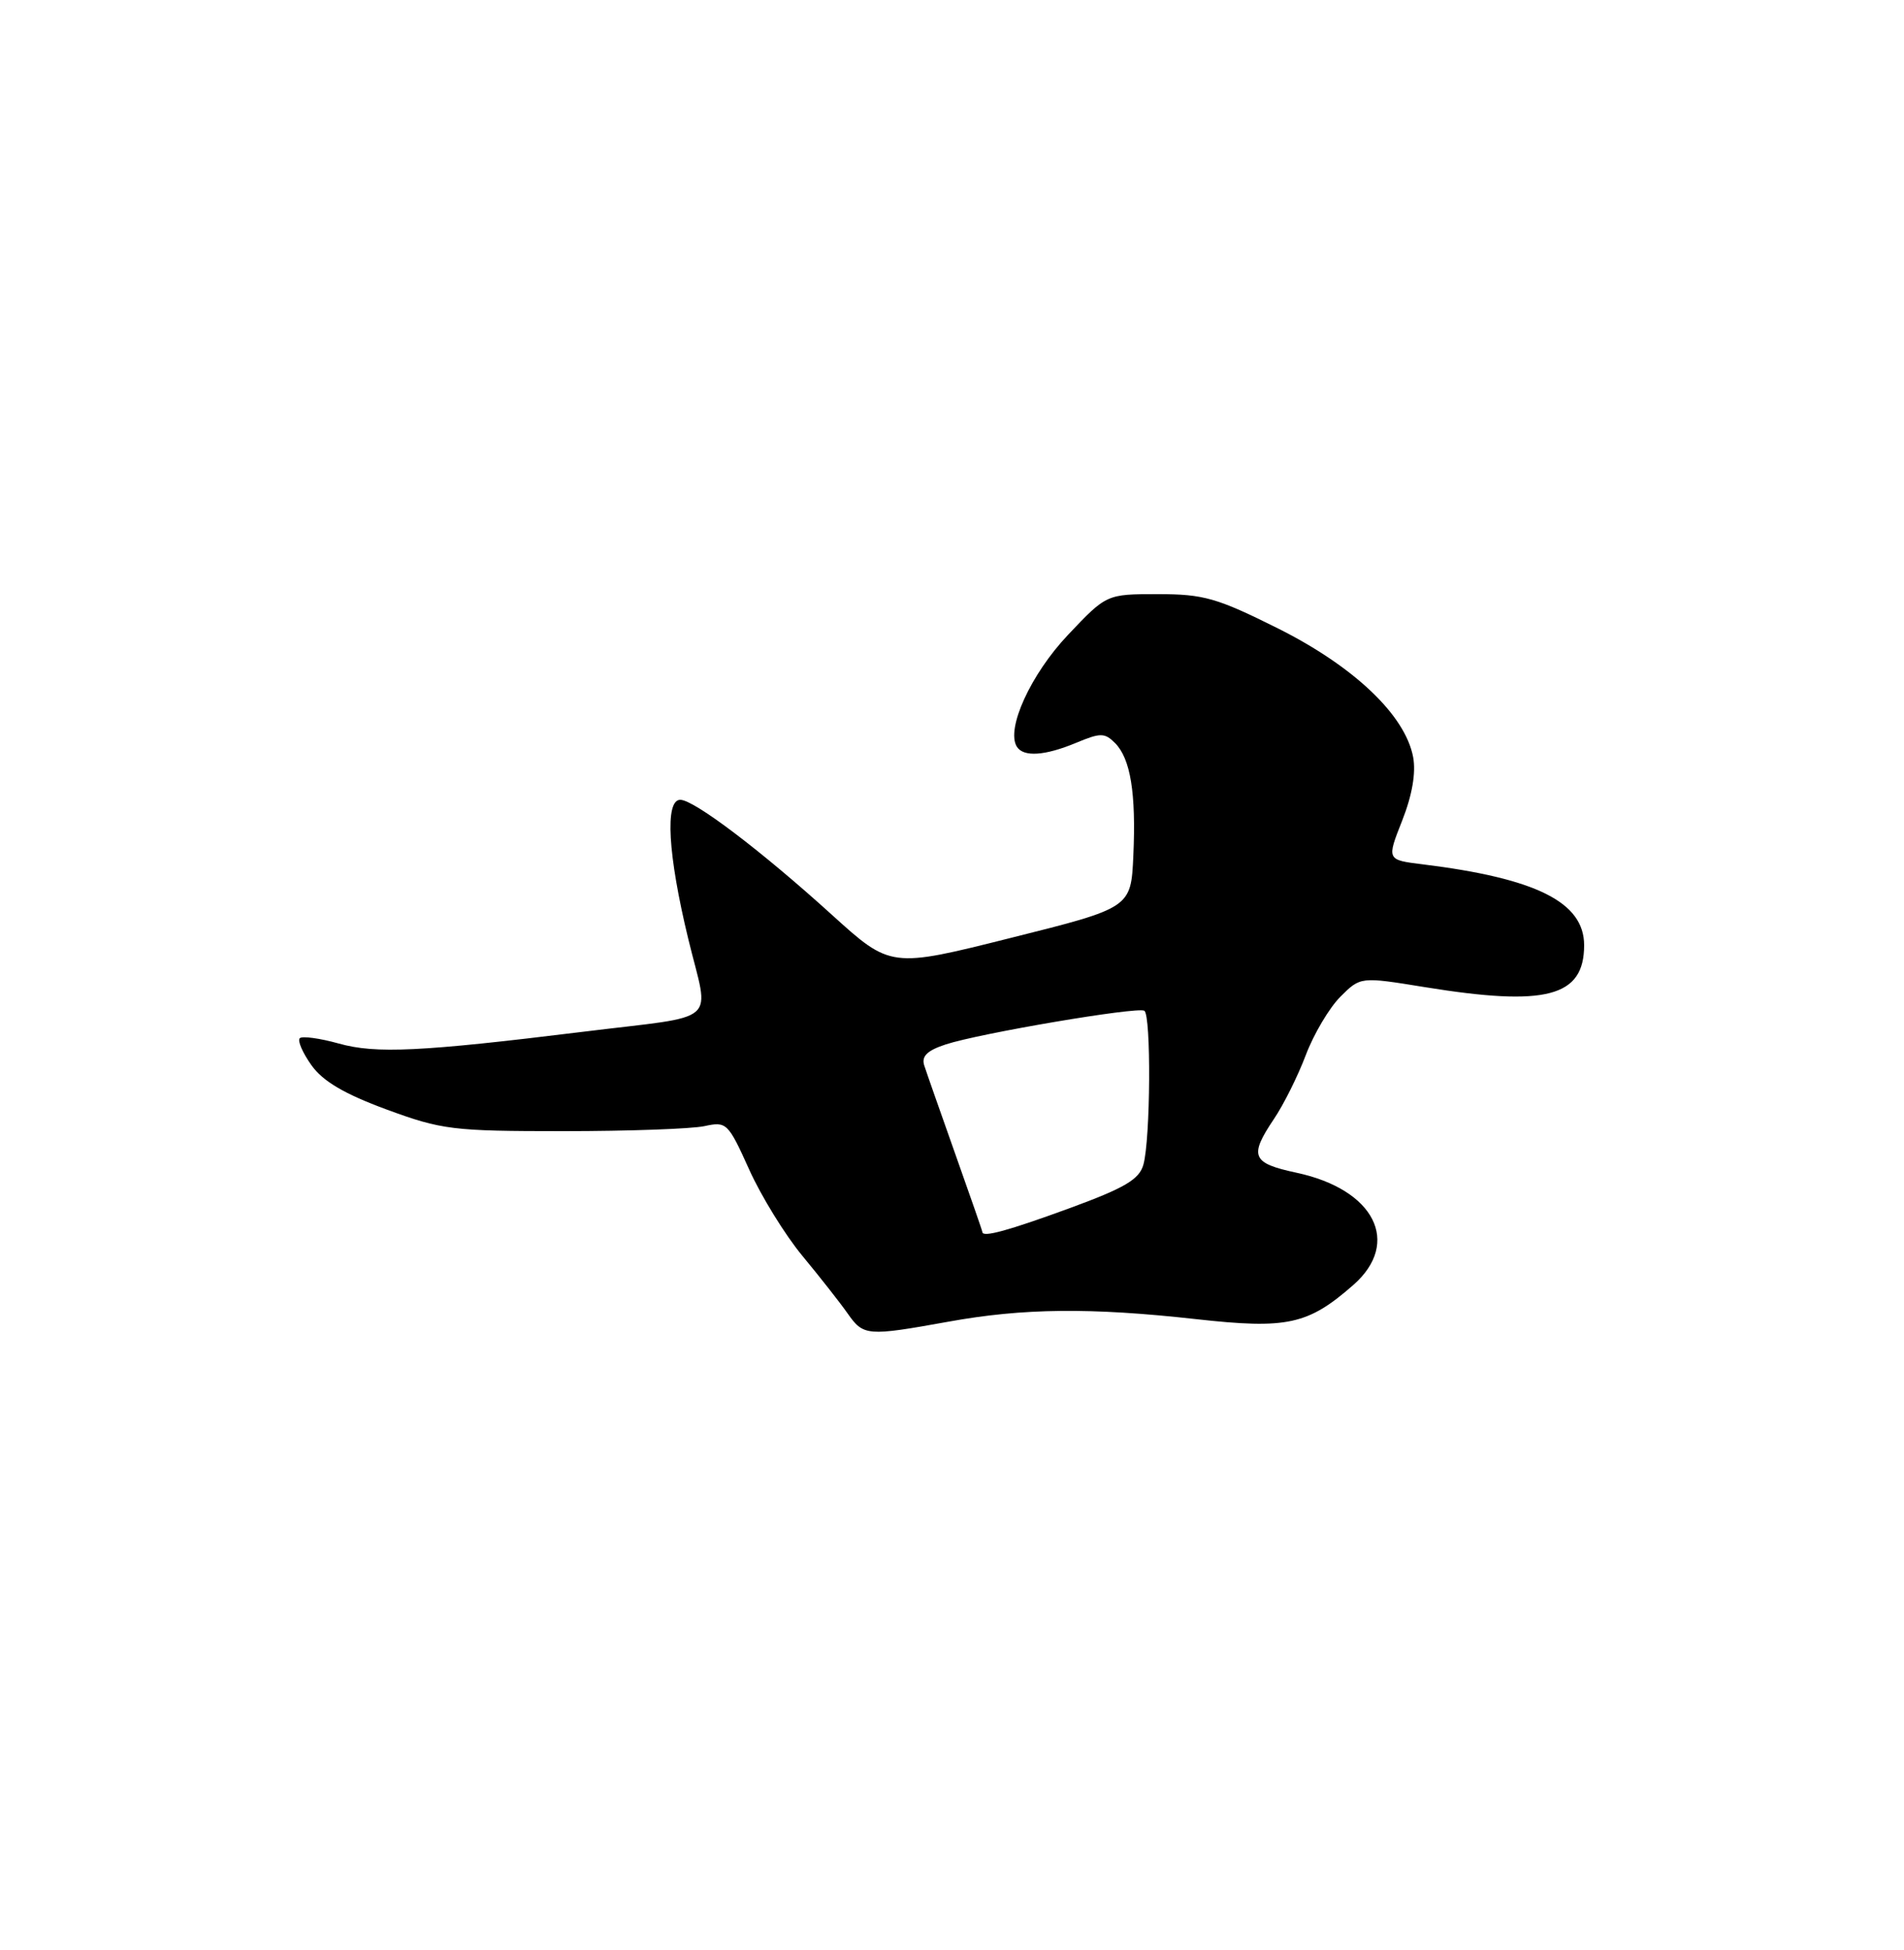 <?xml version="1.0" encoding="UTF-8" standalone="no"?>
<!DOCTYPE svg PUBLIC "-//W3C//DTD SVG 1.1//EN" "http://www.w3.org/Graphics/SVG/1.1/DTD/svg11.dtd" >
<svg xmlns="http://www.w3.org/2000/svg" xmlns:xlink="http://www.w3.org/1999/xlink" version="1.1" viewBox="0 0 250 256">
 <g >
 <path fill="currentColor"
d=" M 124.50 173.52 C 134.36 171.73 143.21 171.64 157.05 173.18 C 169.02 174.51 171.74 173.92 177.70 168.69 C 184.02 163.14 180.48 156.15 170.24 153.96 C 164.35 152.70 163.98 151.80 167.28 146.89 C 168.54 145.03 170.42 141.25 171.46 138.50 C 172.50 135.75 174.54 132.31 175.99 130.86 C 178.63 128.22 178.63 128.22 187.06 129.59 C 203.03 132.18 208.00 130.88 208.00 124.09 C 208.00 118.45 201.73 115.31 186.79 113.47 C 182.07 112.89 182.07 112.89 184.11 107.73 C 185.43 104.38 185.93 101.45 185.55 99.40 C 184.52 93.90 177.81 87.52 167.84 82.52 C 159.79 78.50 158.05 78.00 152.04 78.00 C 145.29 78.00 145.29 78.00 140.22 83.36 C 135.34 88.52 132.07 95.68 133.51 98.02 C 134.38 99.42 137.20 99.23 141.32 97.51 C 144.49 96.19 145.05 96.19 146.40 97.54 C 148.44 99.59 149.18 104.11 148.81 112.34 C 148.50 119.18 148.50 119.18 132.72 123.13 C 116.95 127.09 116.95 127.09 109.22 120.09 C 99.96 111.69 91.13 105.00 89.32 105.00 C 87.28 105.00 87.69 112.21 90.37 123.26 C 93.14 134.71 94.86 133.19 76.50 135.46 C 55.22 138.08 49.36 138.36 44.49 137.00 C 41.99 136.30 39.68 135.99 39.36 136.30 C 39.04 136.62 39.73 138.21 40.89 139.84 C 42.39 141.95 45.19 143.60 50.74 145.65 C 58.03 148.33 59.43 148.50 74.00 148.50 C 82.53 148.50 90.85 148.20 92.50 147.84 C 95.40 147.21 95.60 147.40 98.37 153.54 C 99.94 157.03 103.09 162.14 105.37 164.89 C 107.64 167.63 110.31 171.03 111.30 172.44 C 113.38 175.40 113.84 175.44 124.50 173.52 Z  M 128.99 161.75 C 128.99 161.61 127.38 157.00 125.43 151.50 C 123.48 146.00 121.64 140.76 121.35 139.86 C 120.97 138.67 121.75 137.91 124.16 137.12 C 128.59 135.66 149.29 132.15 150.25 132.69 C 151.16 133.21 151.07 149.55 150.13 152.90 C 149.59 154.83 147.70 155.95 140.48 158.60 C 132.42 161.55 129.02 162.49 128.99 161.75 Z "/>
</g>
</svg>